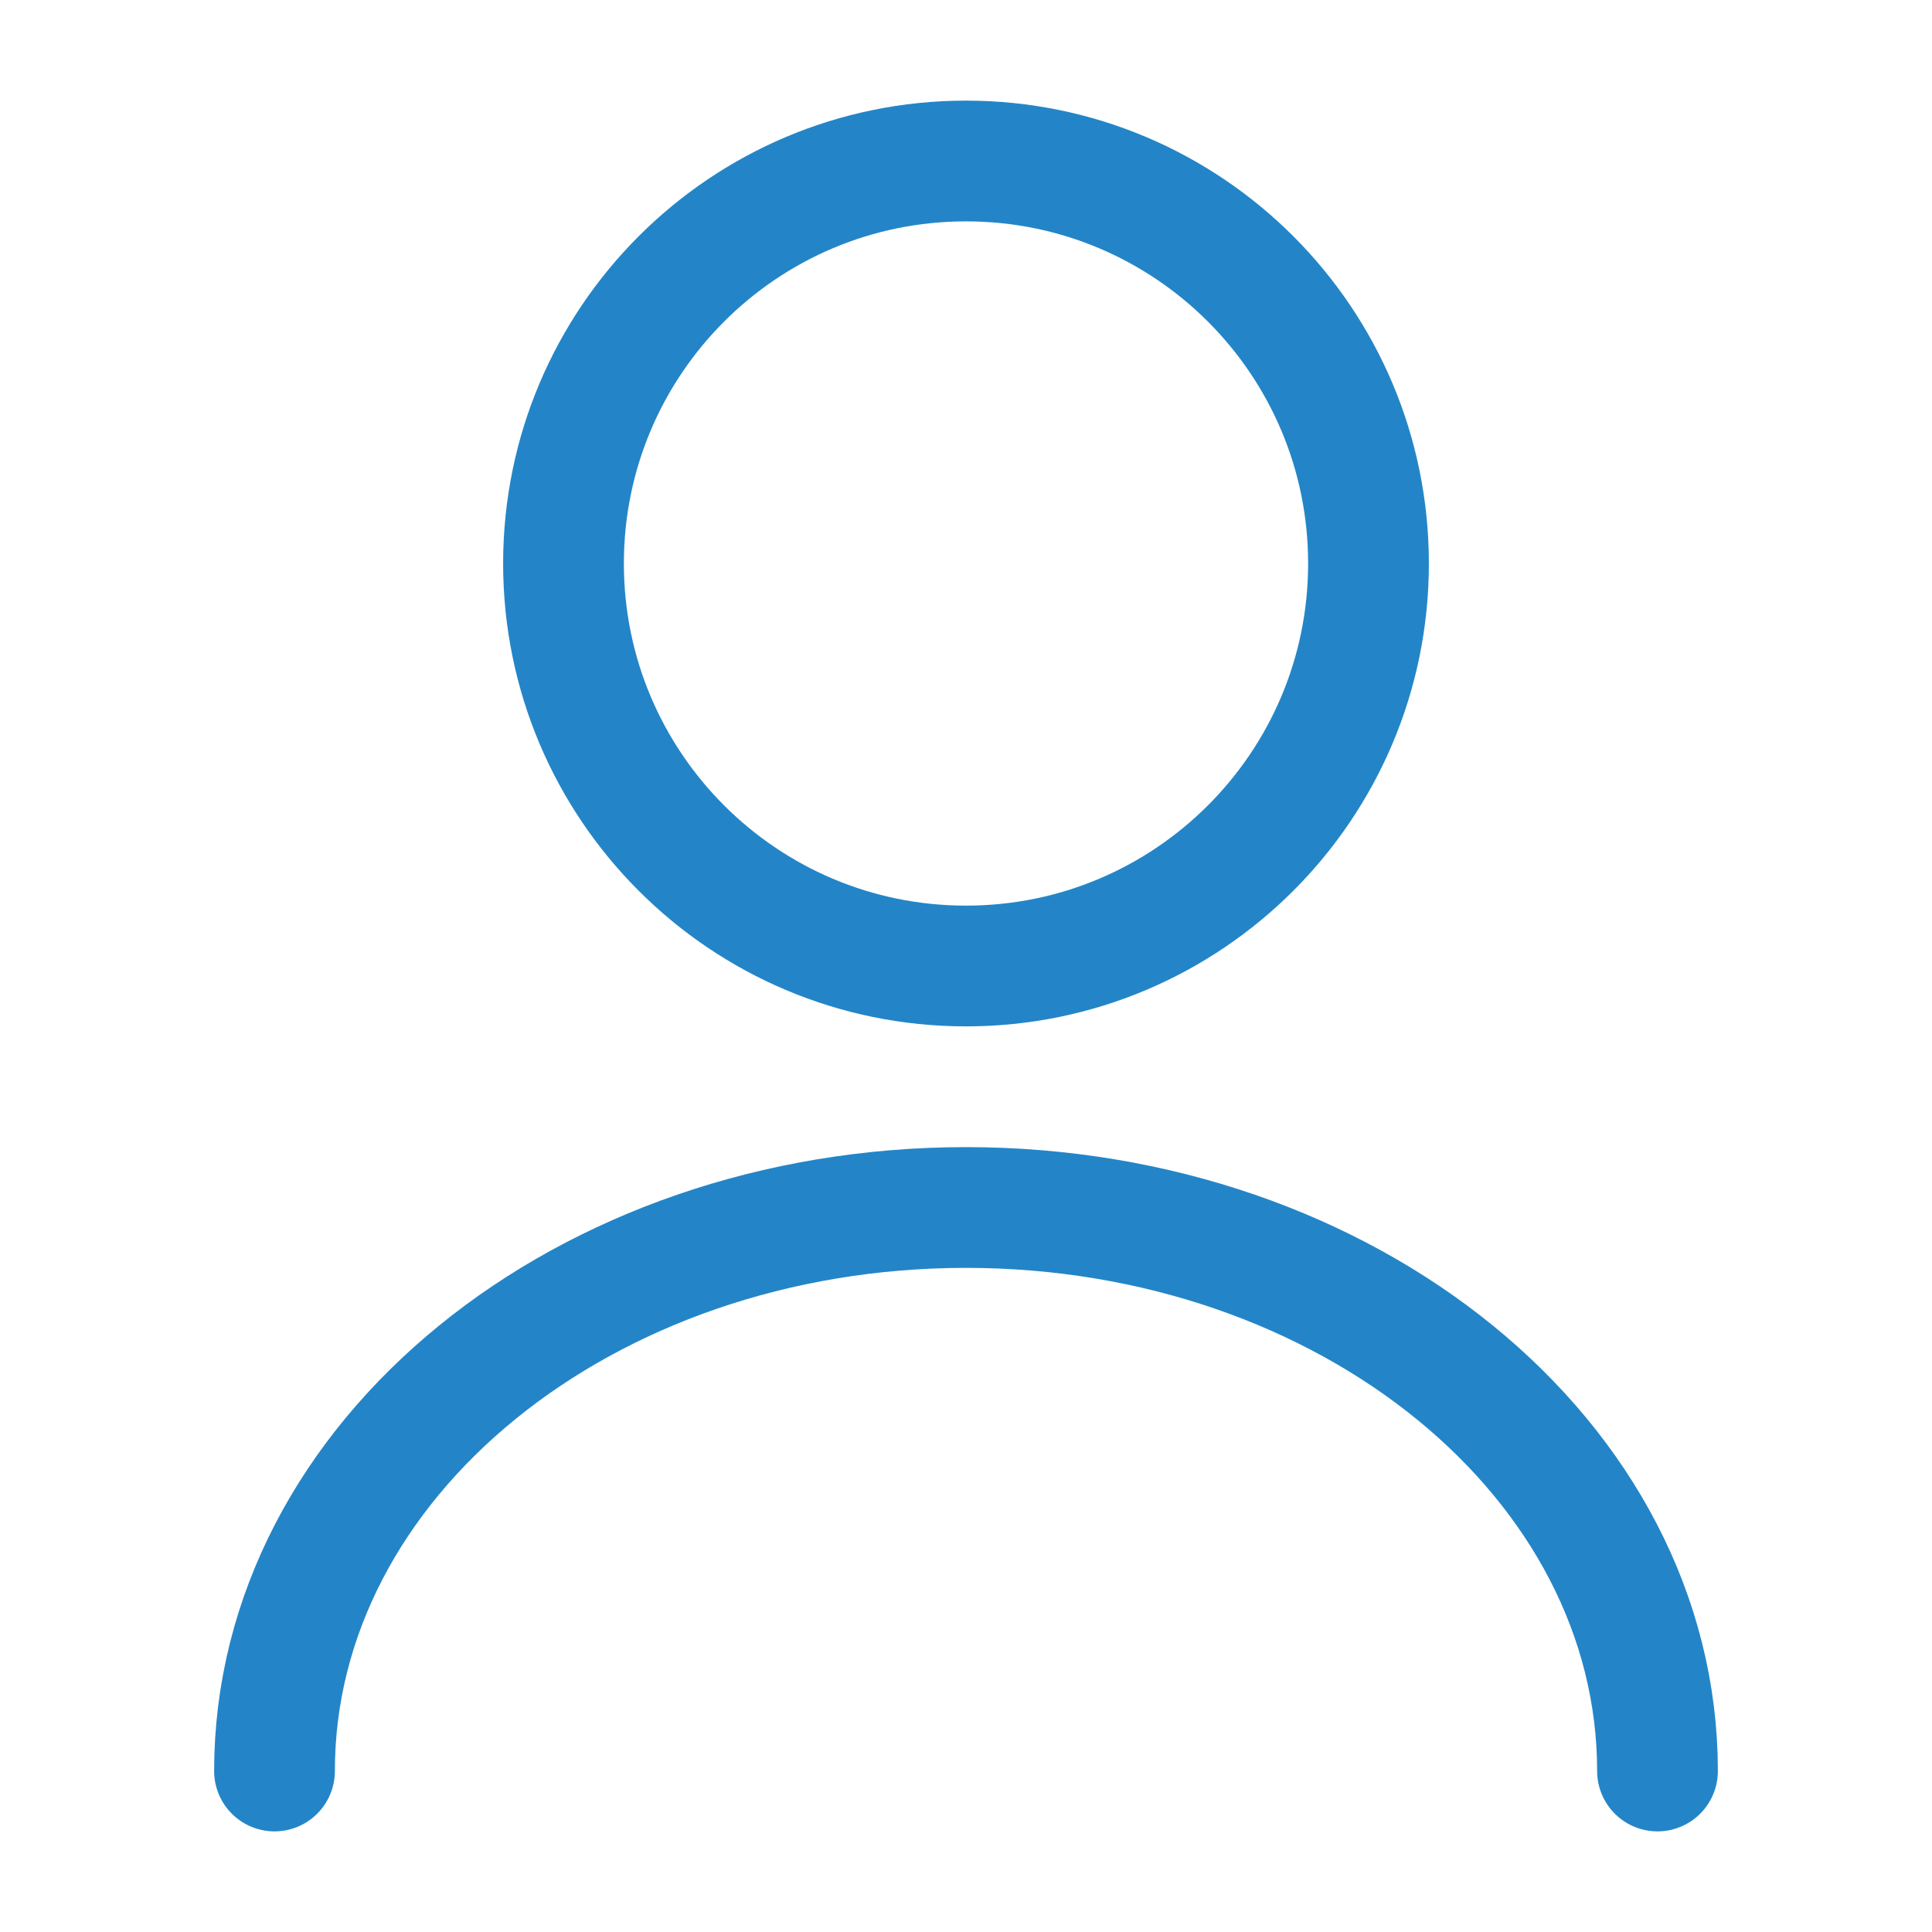 <svg width="24" height="24" viewBox="0 0 24 24" fill="none" xmlns="http://www.w3.org/2000/svg"><path d="M12 12C14.761 12 17 9.761 17 7C17 4.239 14.761 2 12 2C9.239 2 7 4.239 7 7C7 9.761 9.239 12 12 12Z" stroke="#2385C8" stroke-width="1.5" stroke-linecap="round" stroke-linejoin="round"/><path d="M20.59 22C20.59 18.13 16.74 15 12 15C7.26 15 3.41 18.13 3.41 22" stroke="#2385C8" stroke-width="1.5" stroke-linecap="round" stroke-linejoin="round"/></svg>
